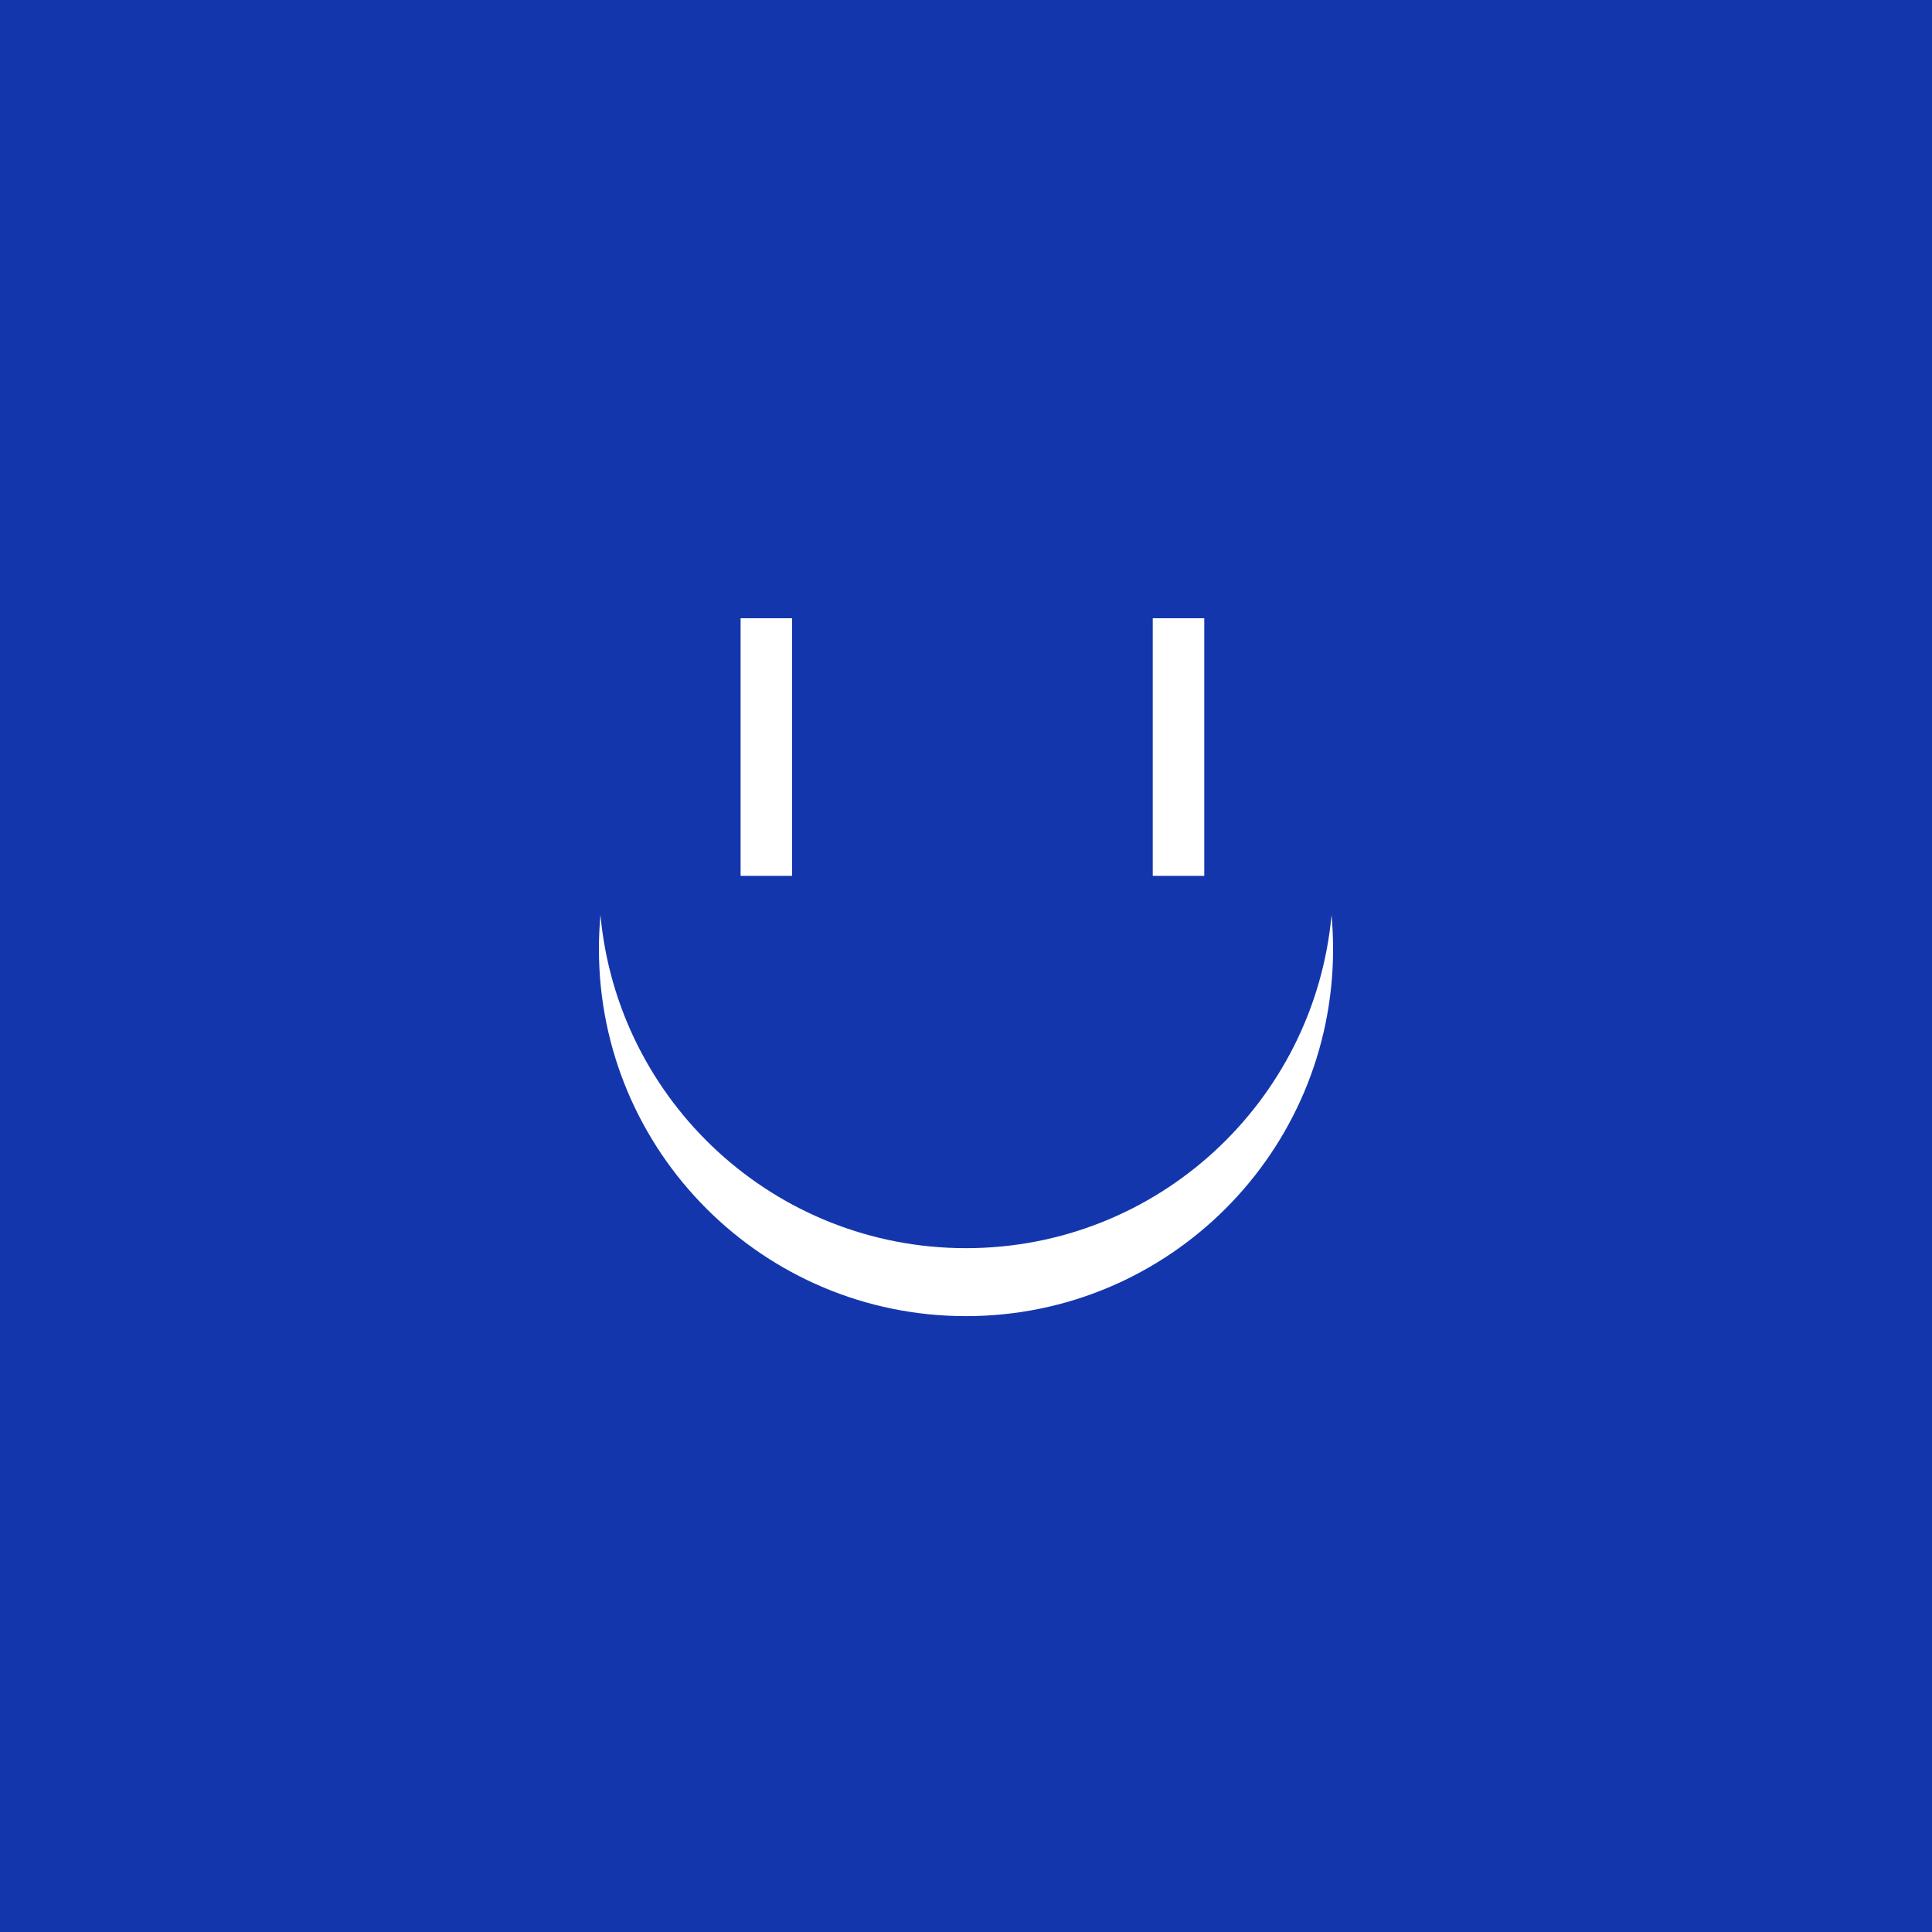 <svg width="300" height="300" viewBox="0 0 300 300" fill="none" xmlns="http://www.w3.org/2000/svg">
<rect width="300" height="300" fill="#1436AD"/>
<path fill-rule="evenodd" clip-rule="evenodd" d="M206.759 142.093C204.096 171.099 179.701 193.815 150 193.815C120.299 193.815 95.904 171.099 93.241 142.093C93.082 143.83 93 145.591 93 147.37C93 178.851 118.52 204.37 150 204.37C181.48 204.37 207 178.851 207 147.37C207 145.591 206.918 143.83 206.759 142.093Z" fill="white"/>
<path d="M119 96V136" stroke="white" stroke-width="8"/>
<path d="M183 96V136" stroke="white" stroke-width="8"/>
</svg>
